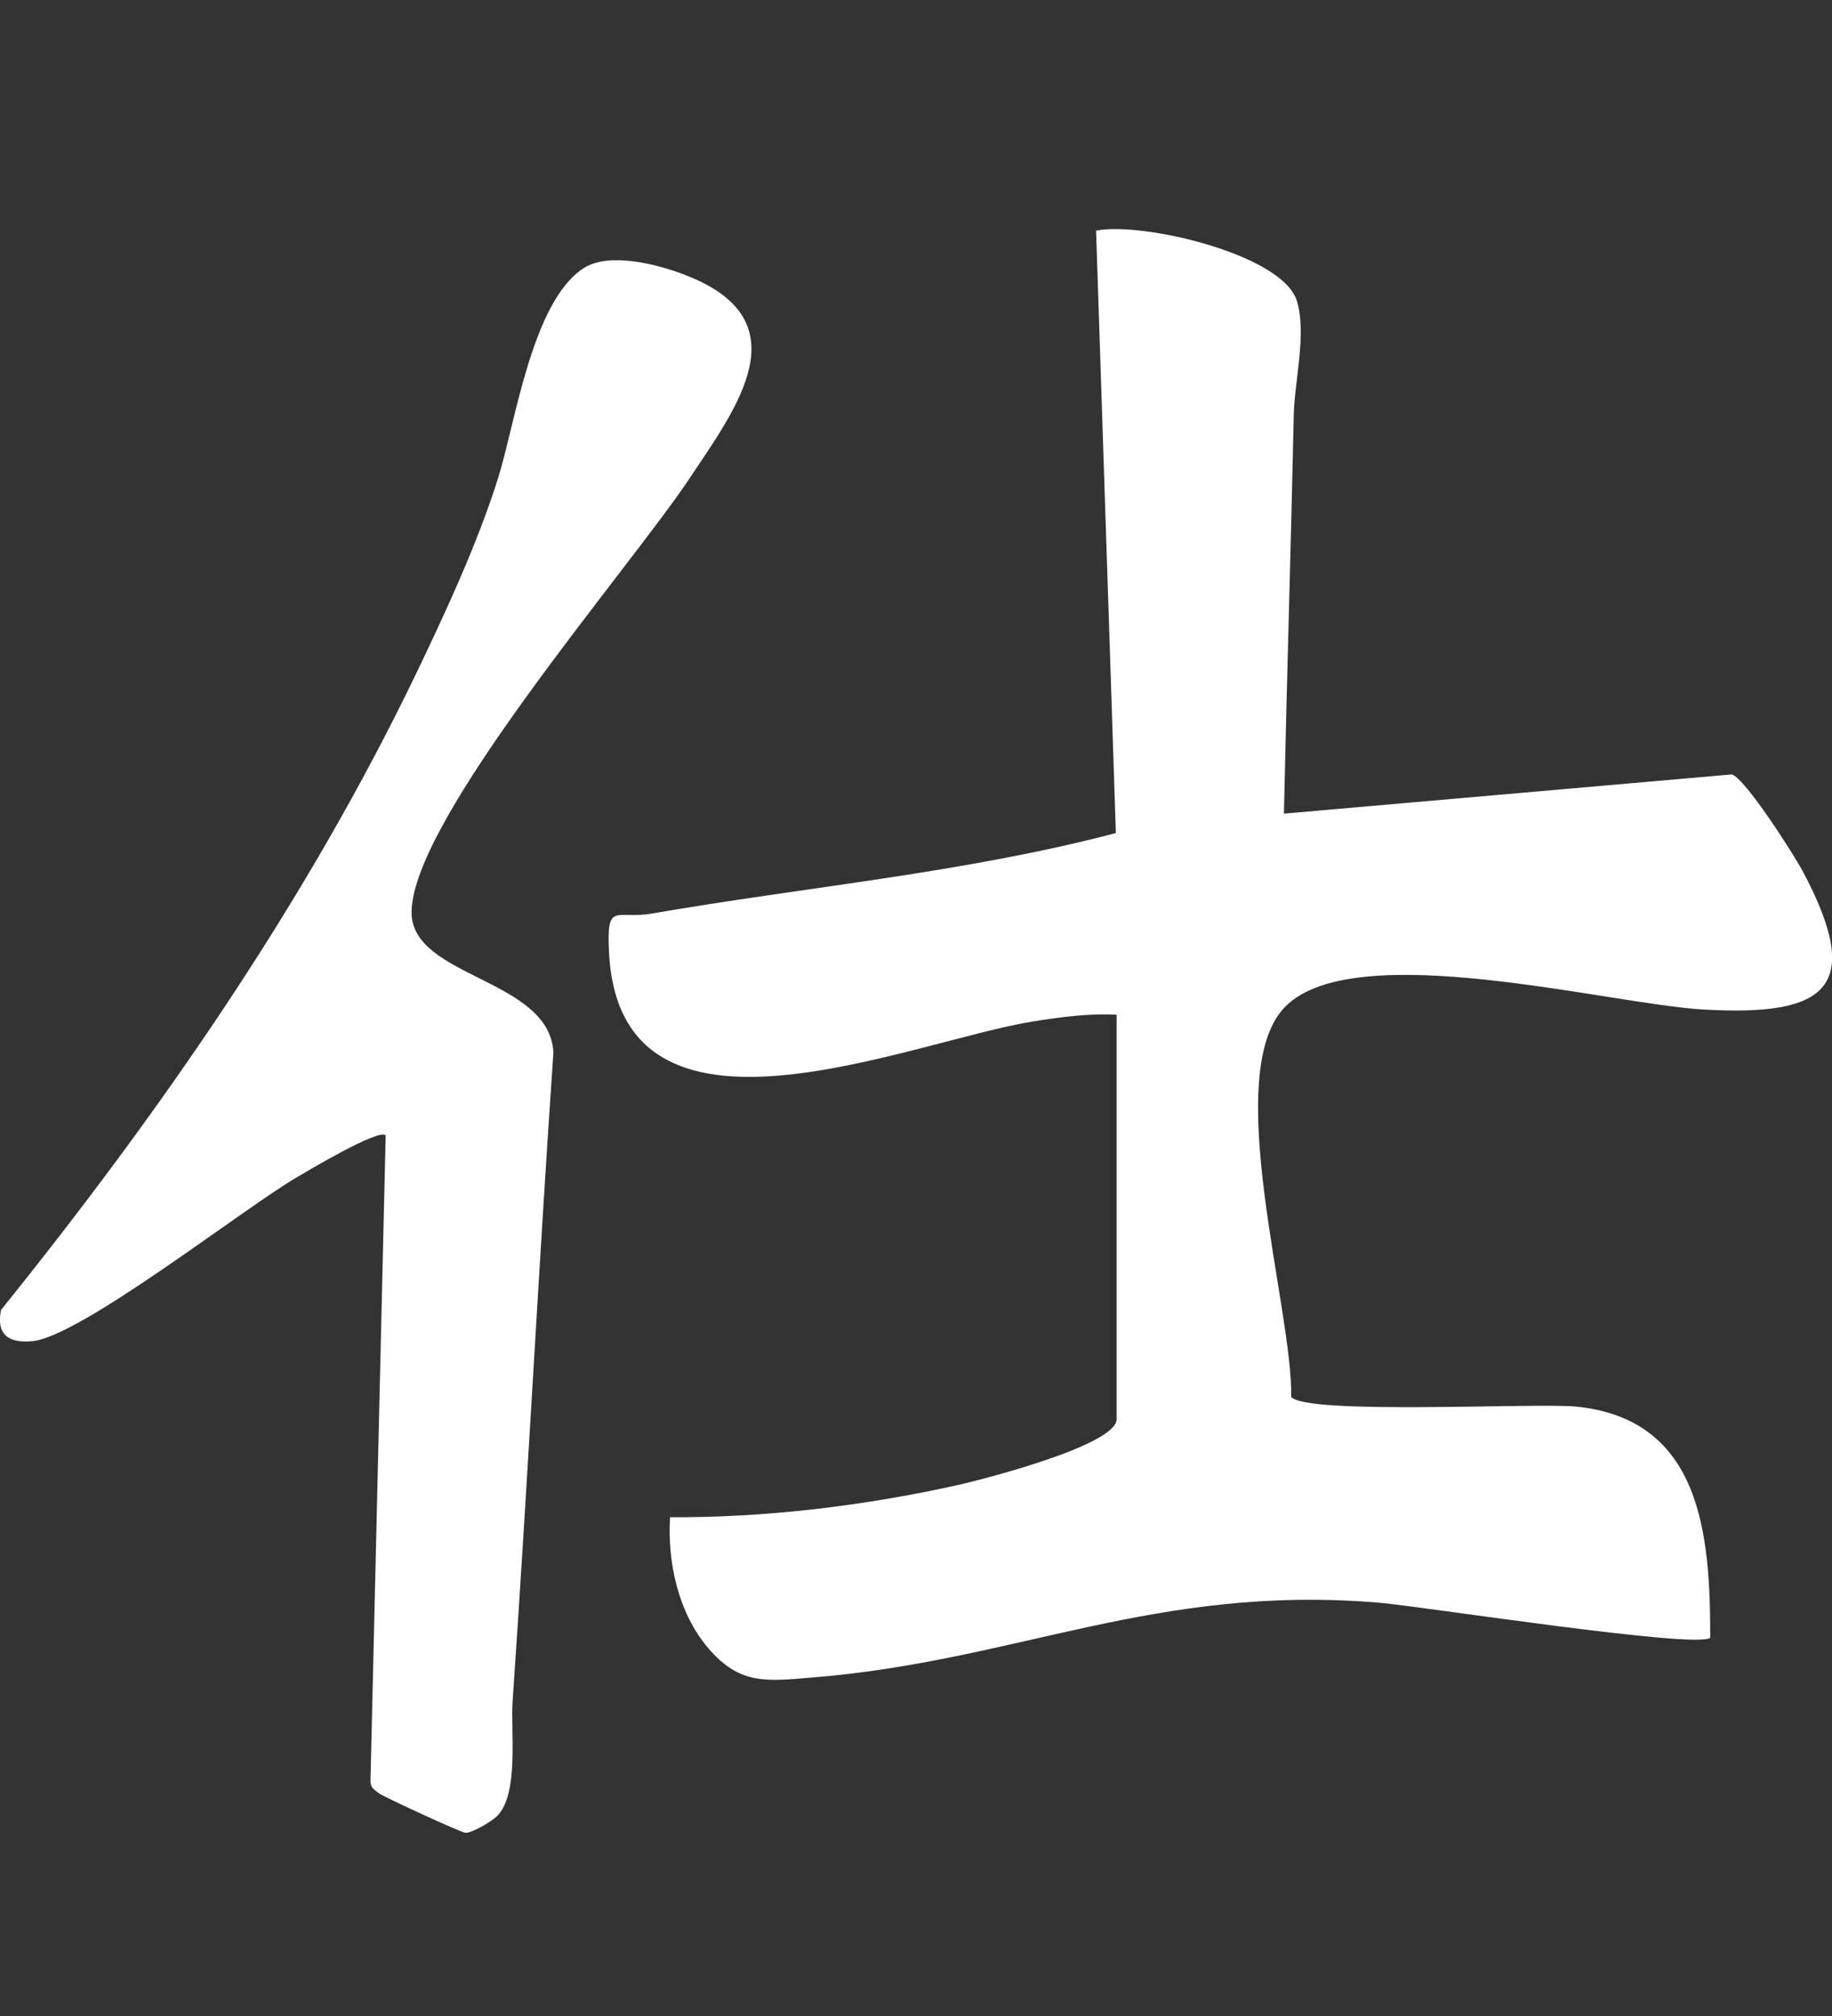 <svg
  width="40"
  height="44"
  viewBox="0 0 40 44"
  fill="none"
  xmlns="http://www.w3.org/2000/svg"
>
  <rect x="0" y="0" width="40" height="44" fill="#333333" stroke="none"/>
  <g clip-path="url(#clip0_24462_84518)">
    <path
      d="M24.377 22.147C23.775 22.114 23.174 22.197 22.582 22.289C19.874 22.713 13.533 25.53 13.297 20.779C13.24 19.66 13.446 20.074 14.231 19.939C17.607 19.354 21.057 19.051 24.364 18.182L23.932 5.034C24.925 4.833 27.996 5.544 28.315 6.564C28.535 7.271 28.265 8.324 28.249 9.032C28.186 11.941 28.096 14.843 28.033 17.758L37.813 16.902C38.109 16.991 39.159 18.643 39.352 18.998C40.715 21.552 39.91 22.193 37.175 22.032C35.115 21.91 29.605 20.443 28.073 21.96C26.63 23.391 28.229 28.564 28.192 30.485C28.485 30.887 33.526 30.614 34.404 30.699C37.165 30.969 37.341 33.522 37.341 35.743C37.082 36 31 35.052 30.083 34.977C25.214 34.578 22.21 36.247 17.773 36.609C16.736 36.694 16.158 36.786 15.46 35.967C14.809 35.2 14.57 34.101 14.63 33.114C16.723 33.127 18.907 32.861 20.947 32.404C21.462 32.288 24.38 31.541 24.38 30.976V22.147H24.377Z"
      fill="white"
    />
    <path
      d="M8.421 24.779C8.271 24.625 6.693 25.569 6.437 25.721C5.26 26.421 1.748 29.172 0.711 29.271C0.189 29.32 -0.087 29.133 0.023 28.59C3.486 24.289 6.67 19.709 9.072 14.731C9.72 13.385 10.452 11.805 10.89 10.387C11.256 9.196 11.625 6.58 12.738 5.856C13.306 5.485 14.403 5.777 15.018 6.024C17.52 7.024 16.078 8.907 15.051 10.447C13.752 12.401 8.989 17.886 8.986 19.913C8.986 21.344 12.004 21.351 12.083 22.973C11.758 27.692 11.518 32.416 11.193 37.118C11.146 37.803 11.336 39.152 10.854 39.636C10.751 39.741 10.305 40.014 10.159 40.001C10.056 39.991 8.371 39.215 8.268 39.136C8.165 39.056 8.089 39.014 8.089 38.872L8.421 24.779Z"
      fill="white"
    />
  </g>
  <defs>
    <clipPath id="clip0_24462_84518">
      <rect width="40" height="44" fill="white" />
    </clipPath>
  </defs>
</svg>
